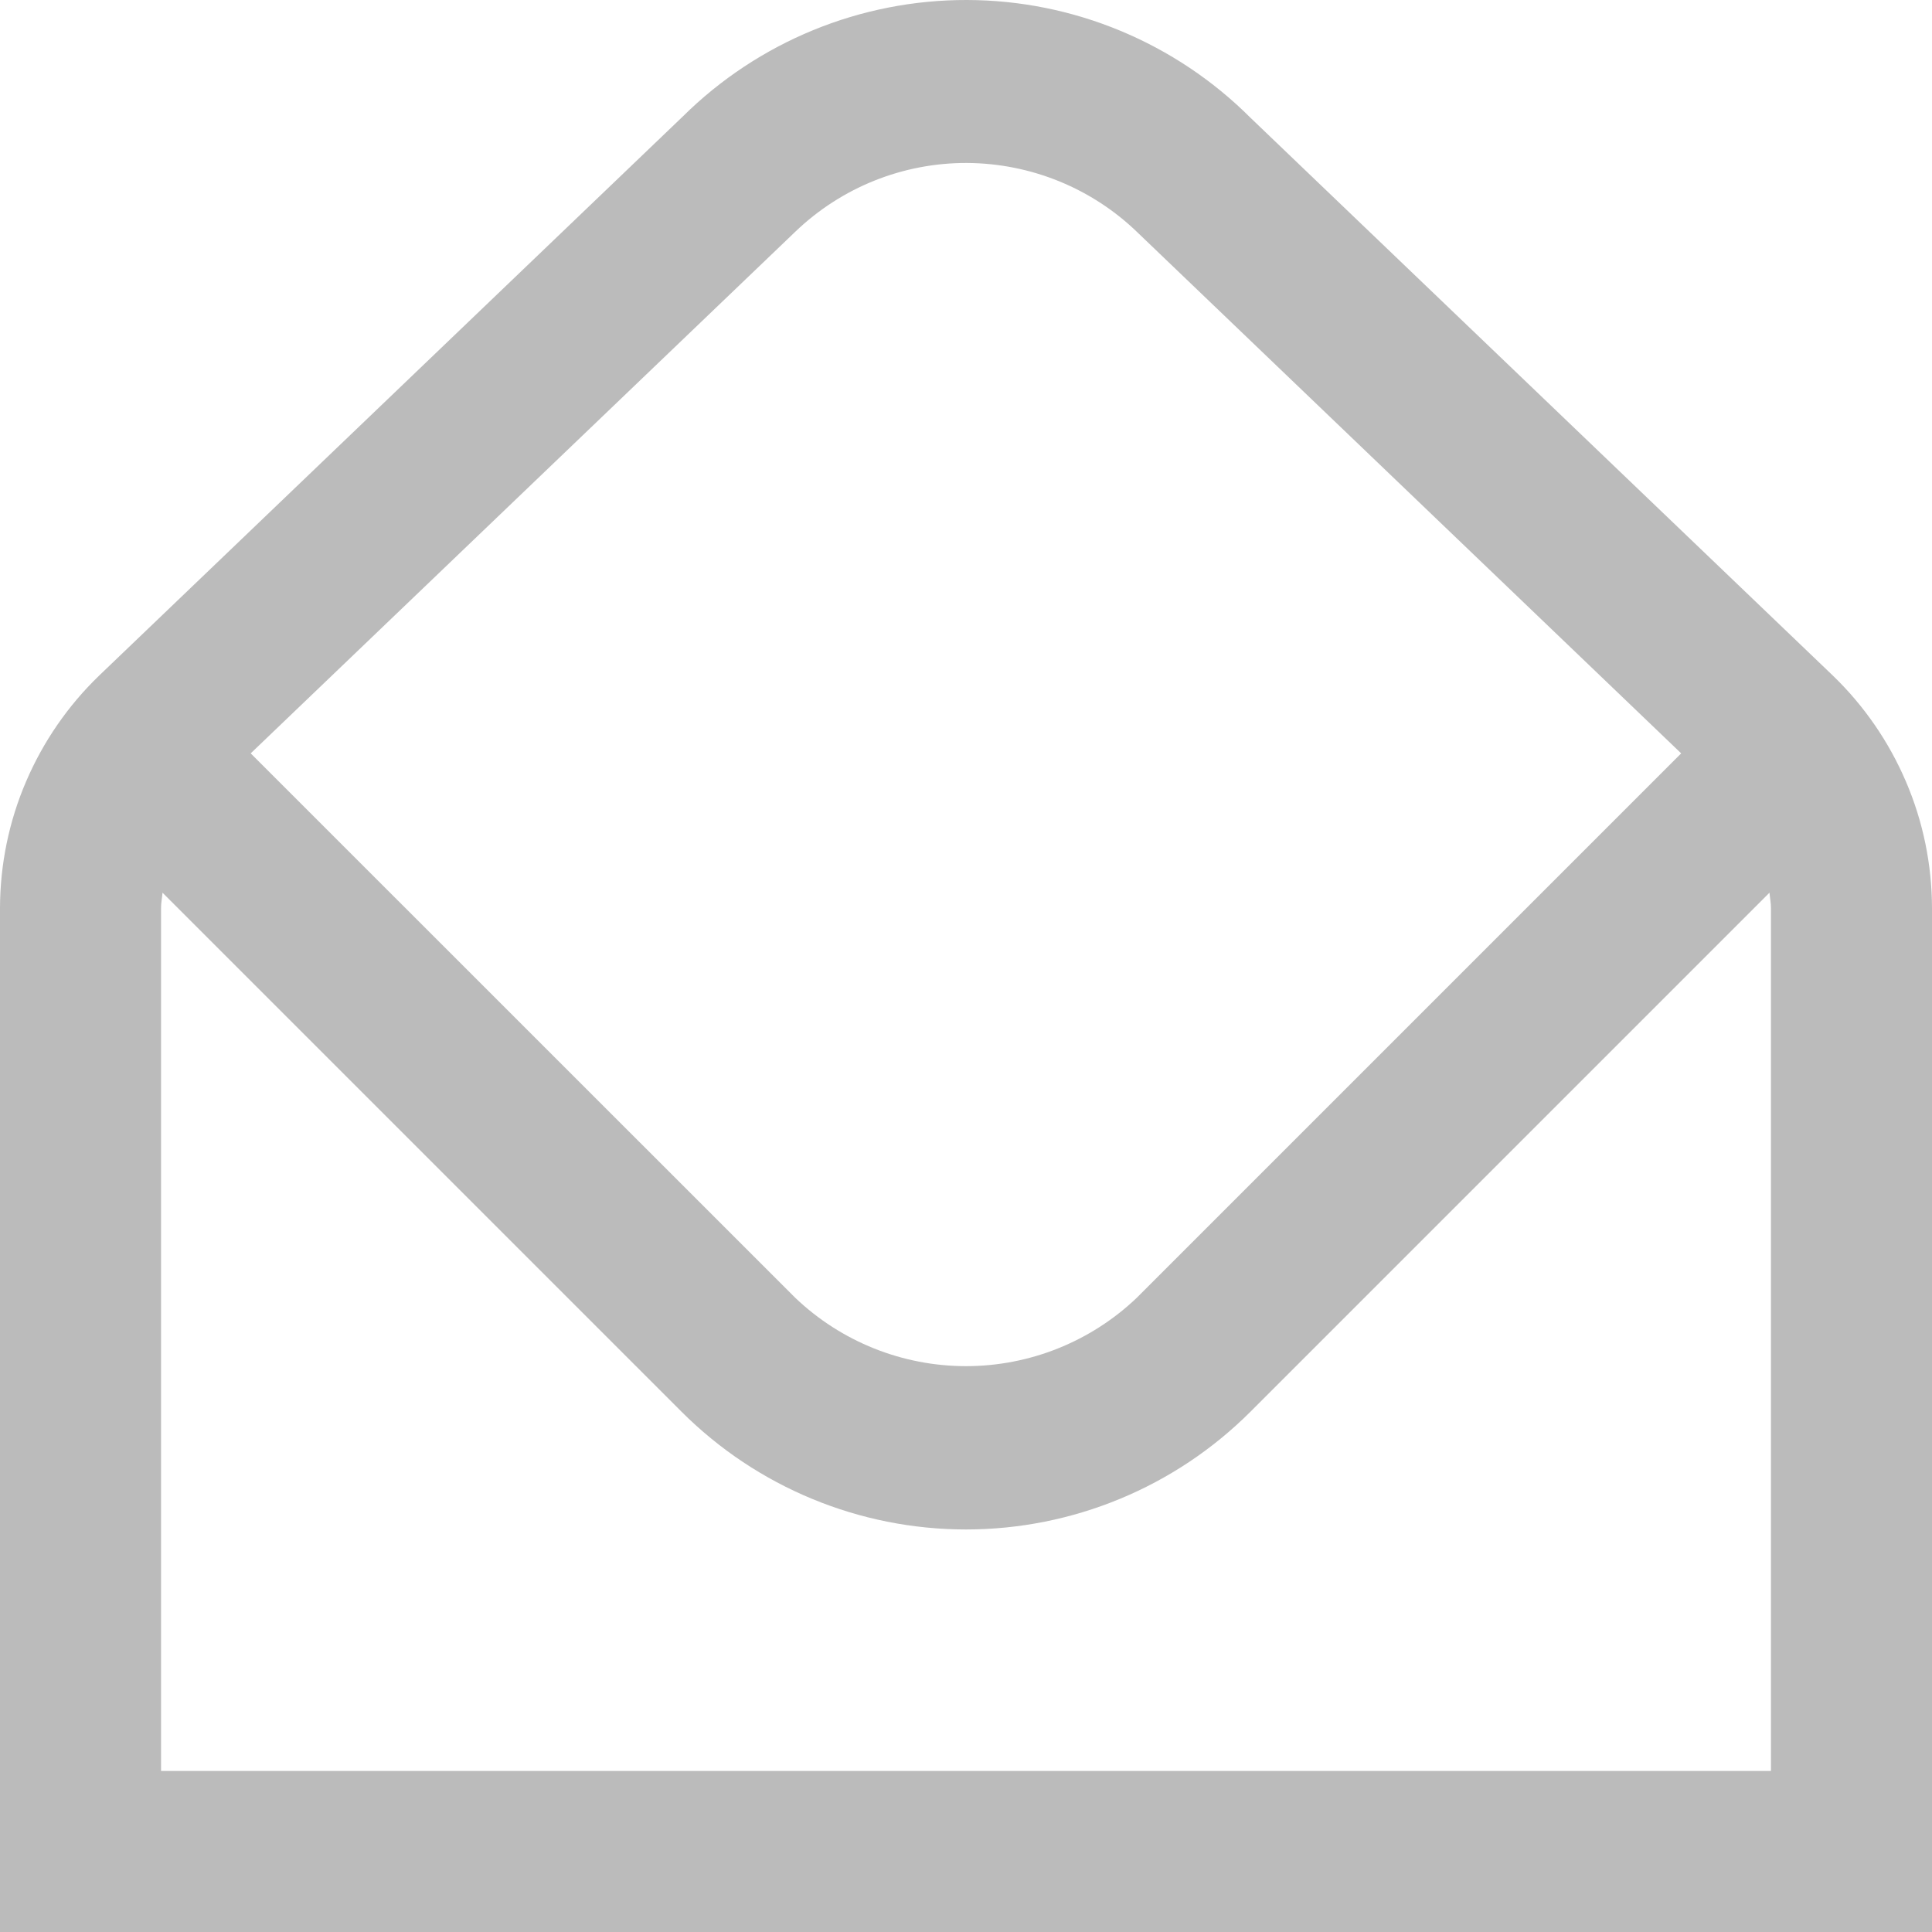 <svg width="17" height="17" viewBox="0 0 17 17" fill="none" xmlns="http://www.w3.org/2000/svg">
<g clip-path="url(#clip0_594_4576)">
<path d="M16.127 5.944L11.004 1.037C10.342 0.375 9.444 0.002 8.508 8.01636e-06C7.571 -0.002 6.672 0.367 6.007 1.026L0.873 5.944C0.598 6.209 0.379 6.527 0.229 6.878C0.078 7.23 0.001 7.608 0 7.99L0 17H17V7.99C16.999 7.608 16.922 7.23 16.771 6.878C16.621 6.527 16.402 6.209 16.127 5.944ZM6.998 2.039C7.404 1.649 7.945 1.432 8.508 1.434C9.071 1.437 9.611 1.657 10.014 2.05L14.793 6.629L10.002 11.42C9.597 11.806 9.059 12.021 8.5 12.021C7.941 12.021 7.403 11.806 6.998 11.42L2.206 6.629L6.998 2.039ZM15.583 15.583H1.417V7.99C1.417 7.945 1.426 7.901 1.43 7.855L5.996 12.421C6.66 13.085 7.561 13.458 8.5 13.458C9.439 13.458 10.34 13.085 11.004 12.421L15.57 7.855C15.574 7.901 15.583 7.945 15.583 7.99V15.583Z" fill="#BBBBBB"/>
</g>
<defs>
<clipPath id="clip0_594_4576">
<rect width="17" height="17" fill="white"/>
</clipPath>
</defs>
</svg>
